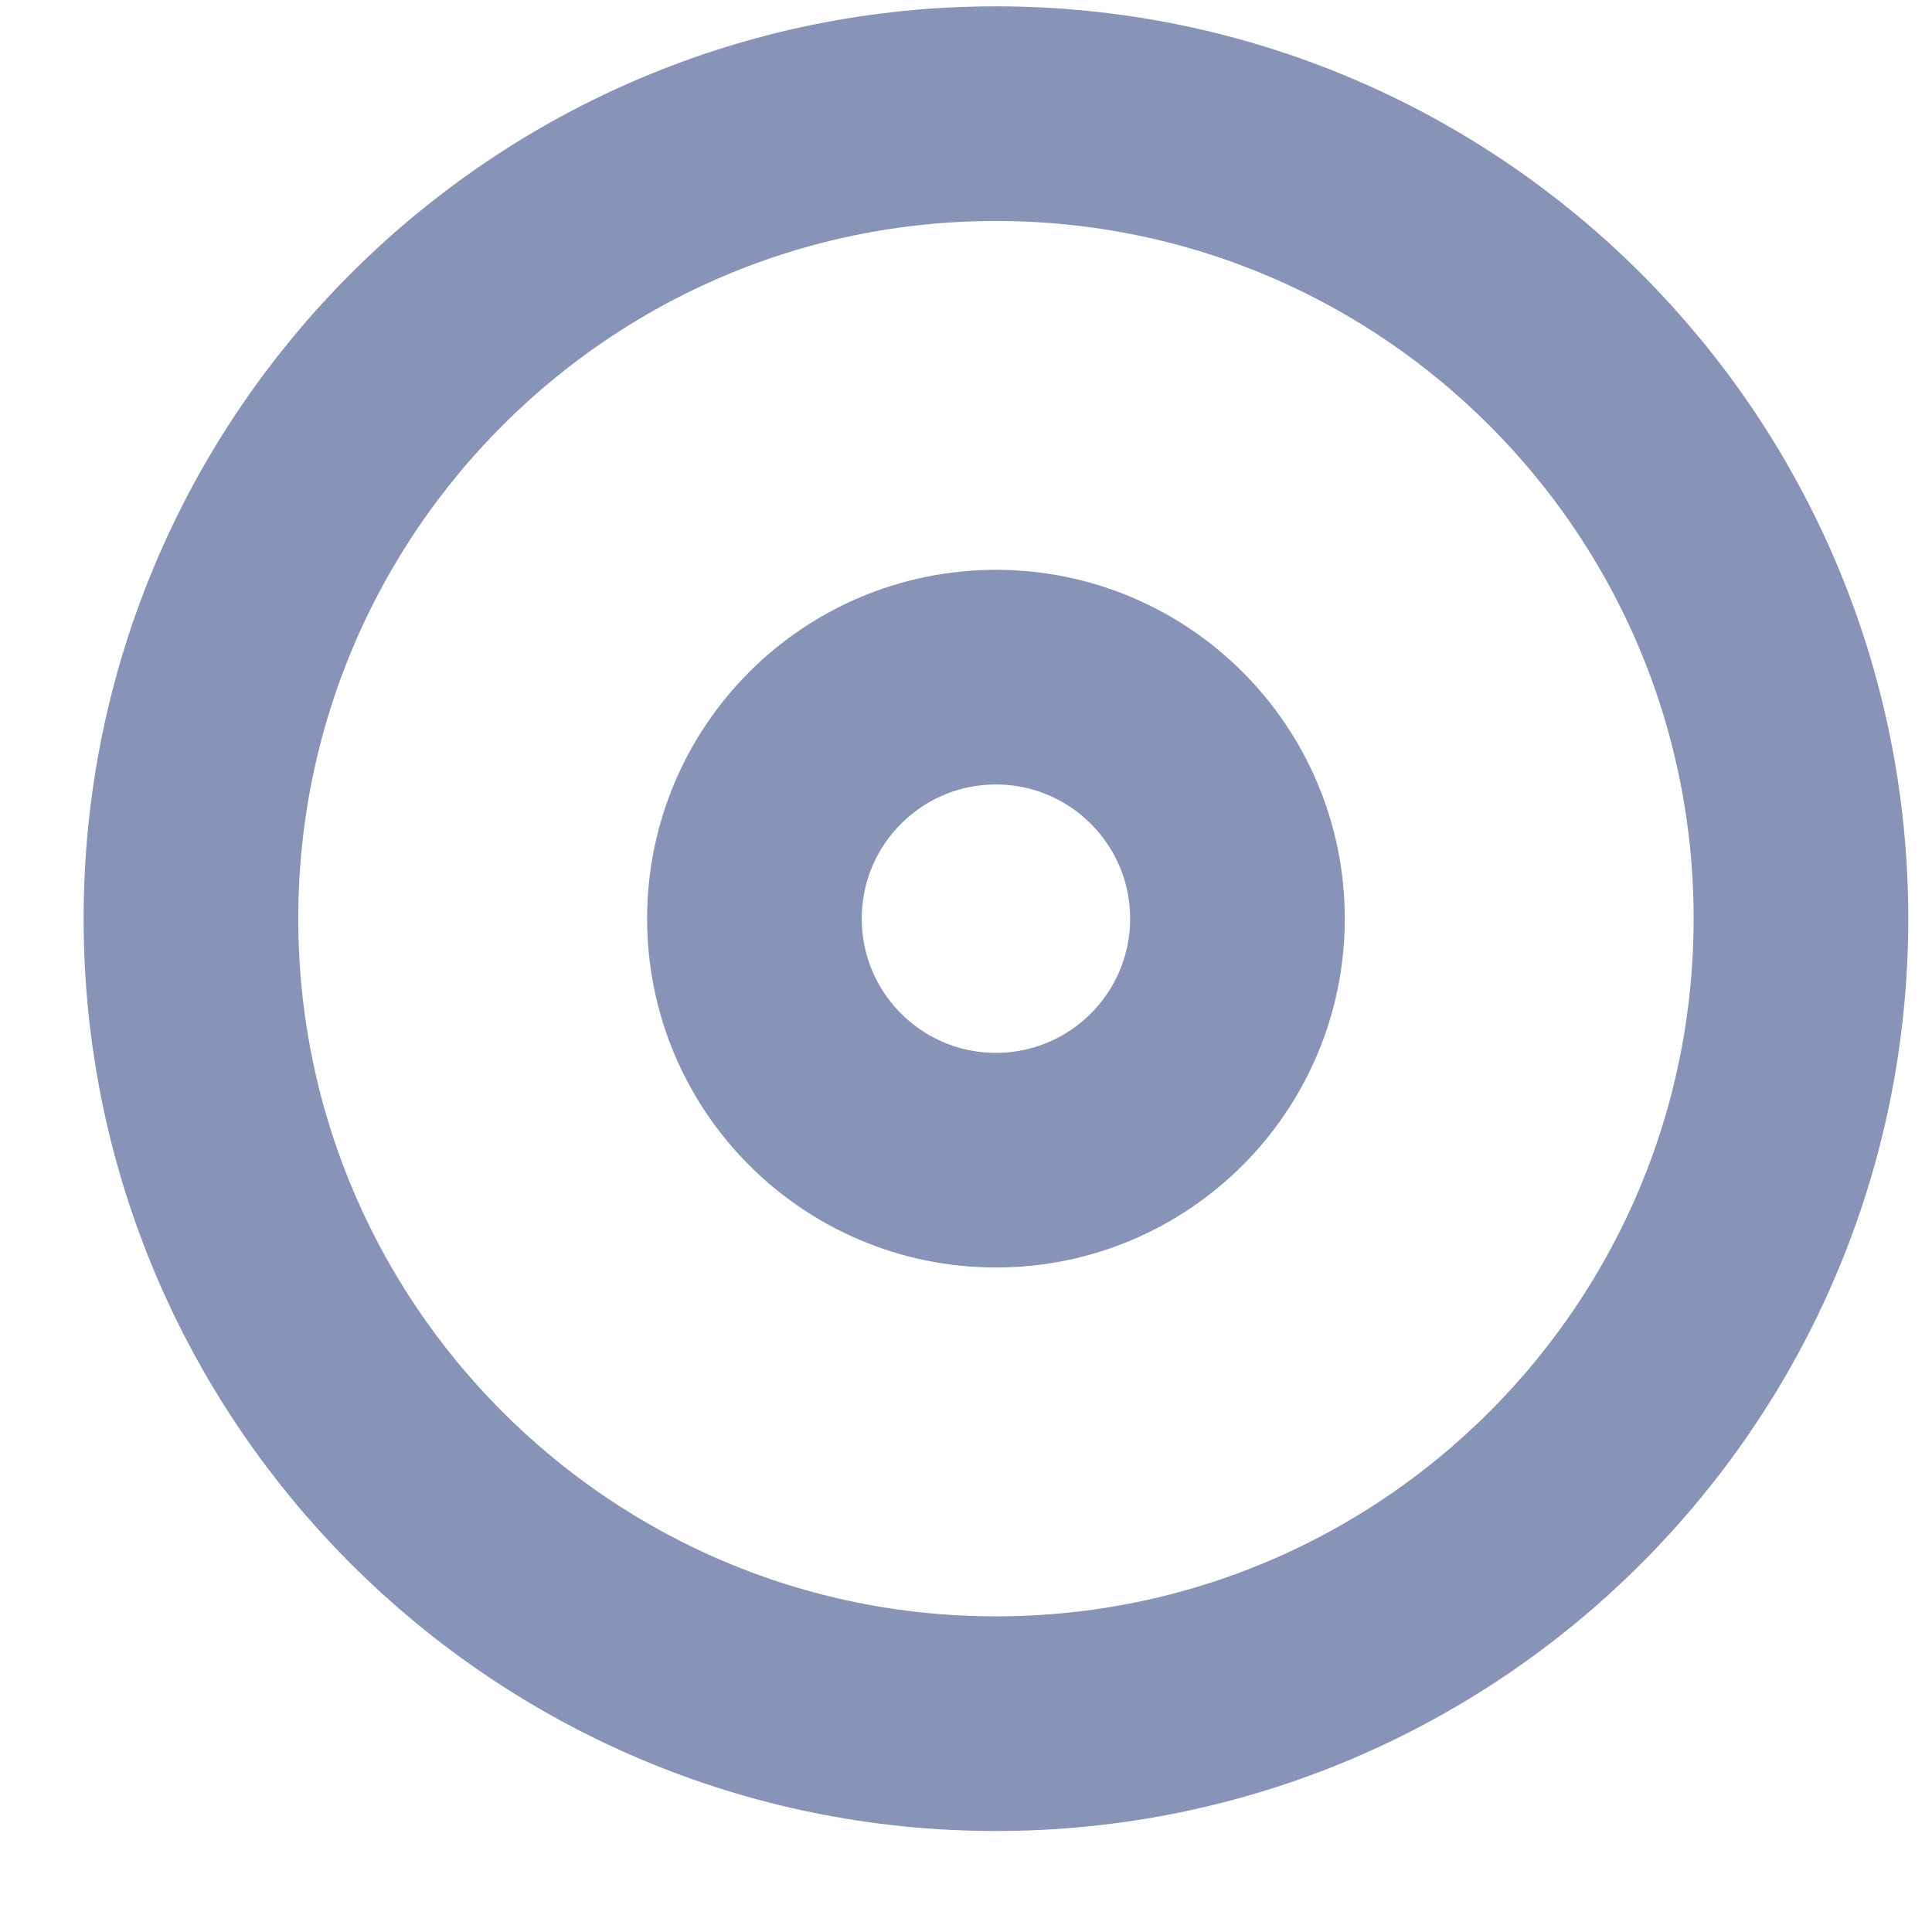 <svg width="18" height="18" viewBox="0 0 18 18" fill="none" xmlns="http://www.w3.org/2000/svg">
<path d="M9.279 16.059C13.421 16.059 16.779 12.701 16.779 8.559C16.779 4.417 13.421 1.059 9.279 1.059C5.137 1.059 1.779 4.417 1.779 8.559C1.779 12.701 5.137 16.059 9.279 16.059Z" stroke="#8794B8" stroke-width="2" stroke-linecap="round" stroke-linejoin="round"/>
<path d="M9.279 10.809C10.521 10.809 11.529 9.802 11.529 8.559C11.529 7.316 10.521 6.309 9.279 6.309C8.036 6.309 7.029 7.316 7.029 8.559C7.029 9.802 8.036 10.809 9.279 10.809Z" stroke="#8794B8" stroke-width="2" stroke-linecap="round" stroke-linejoin="round"/>
</svg>
